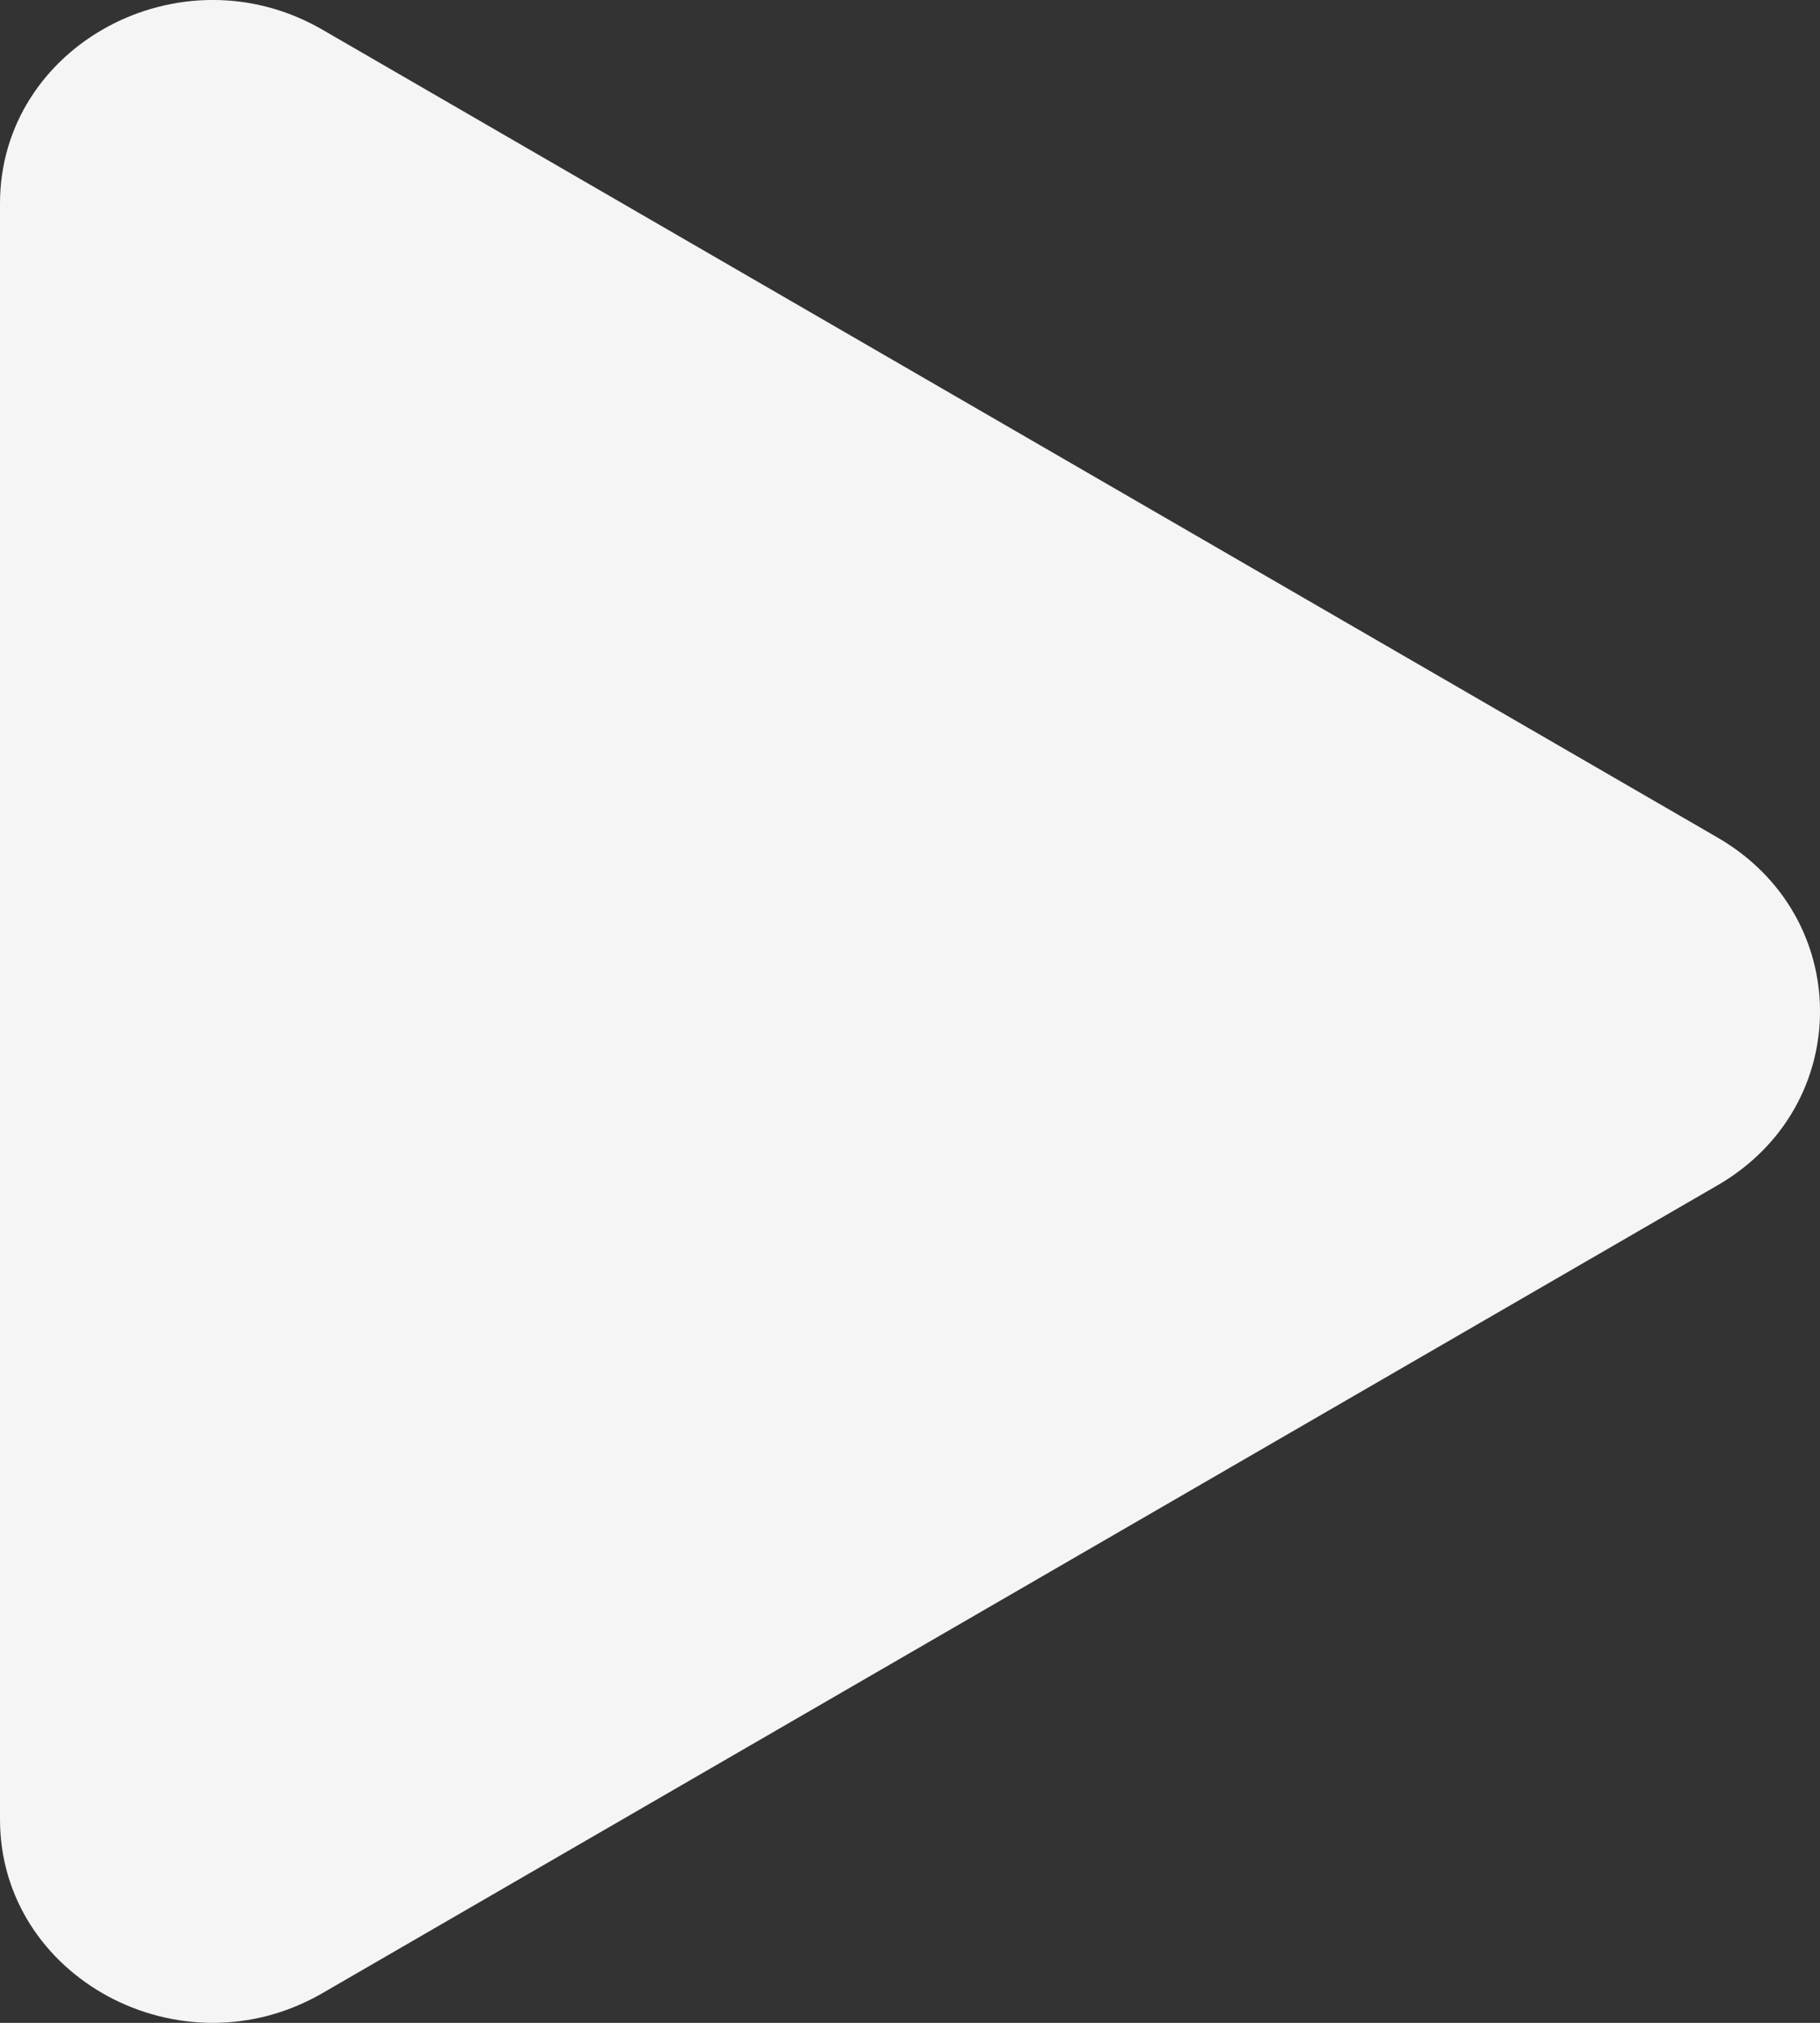 <svg width="18" height="20" viewBox="0 0 18 20" fill="none" xmlns="http://www.w3.org/2000/svg">
<rect x="0" y="0" width="18" height="20" fill="#333333" stroke="none"/>
<path d="M16.987 11.719C18.338 10.937 18.338 9.063 16.987 8.281L3.188 0.293C1.788 -0.517 0 0.447 0 2.012V17.988C0 19.553 1.788 20.517 3.188 19.707L16.987 11.719Z" fill="#F5F5F5"/>
</svg>
